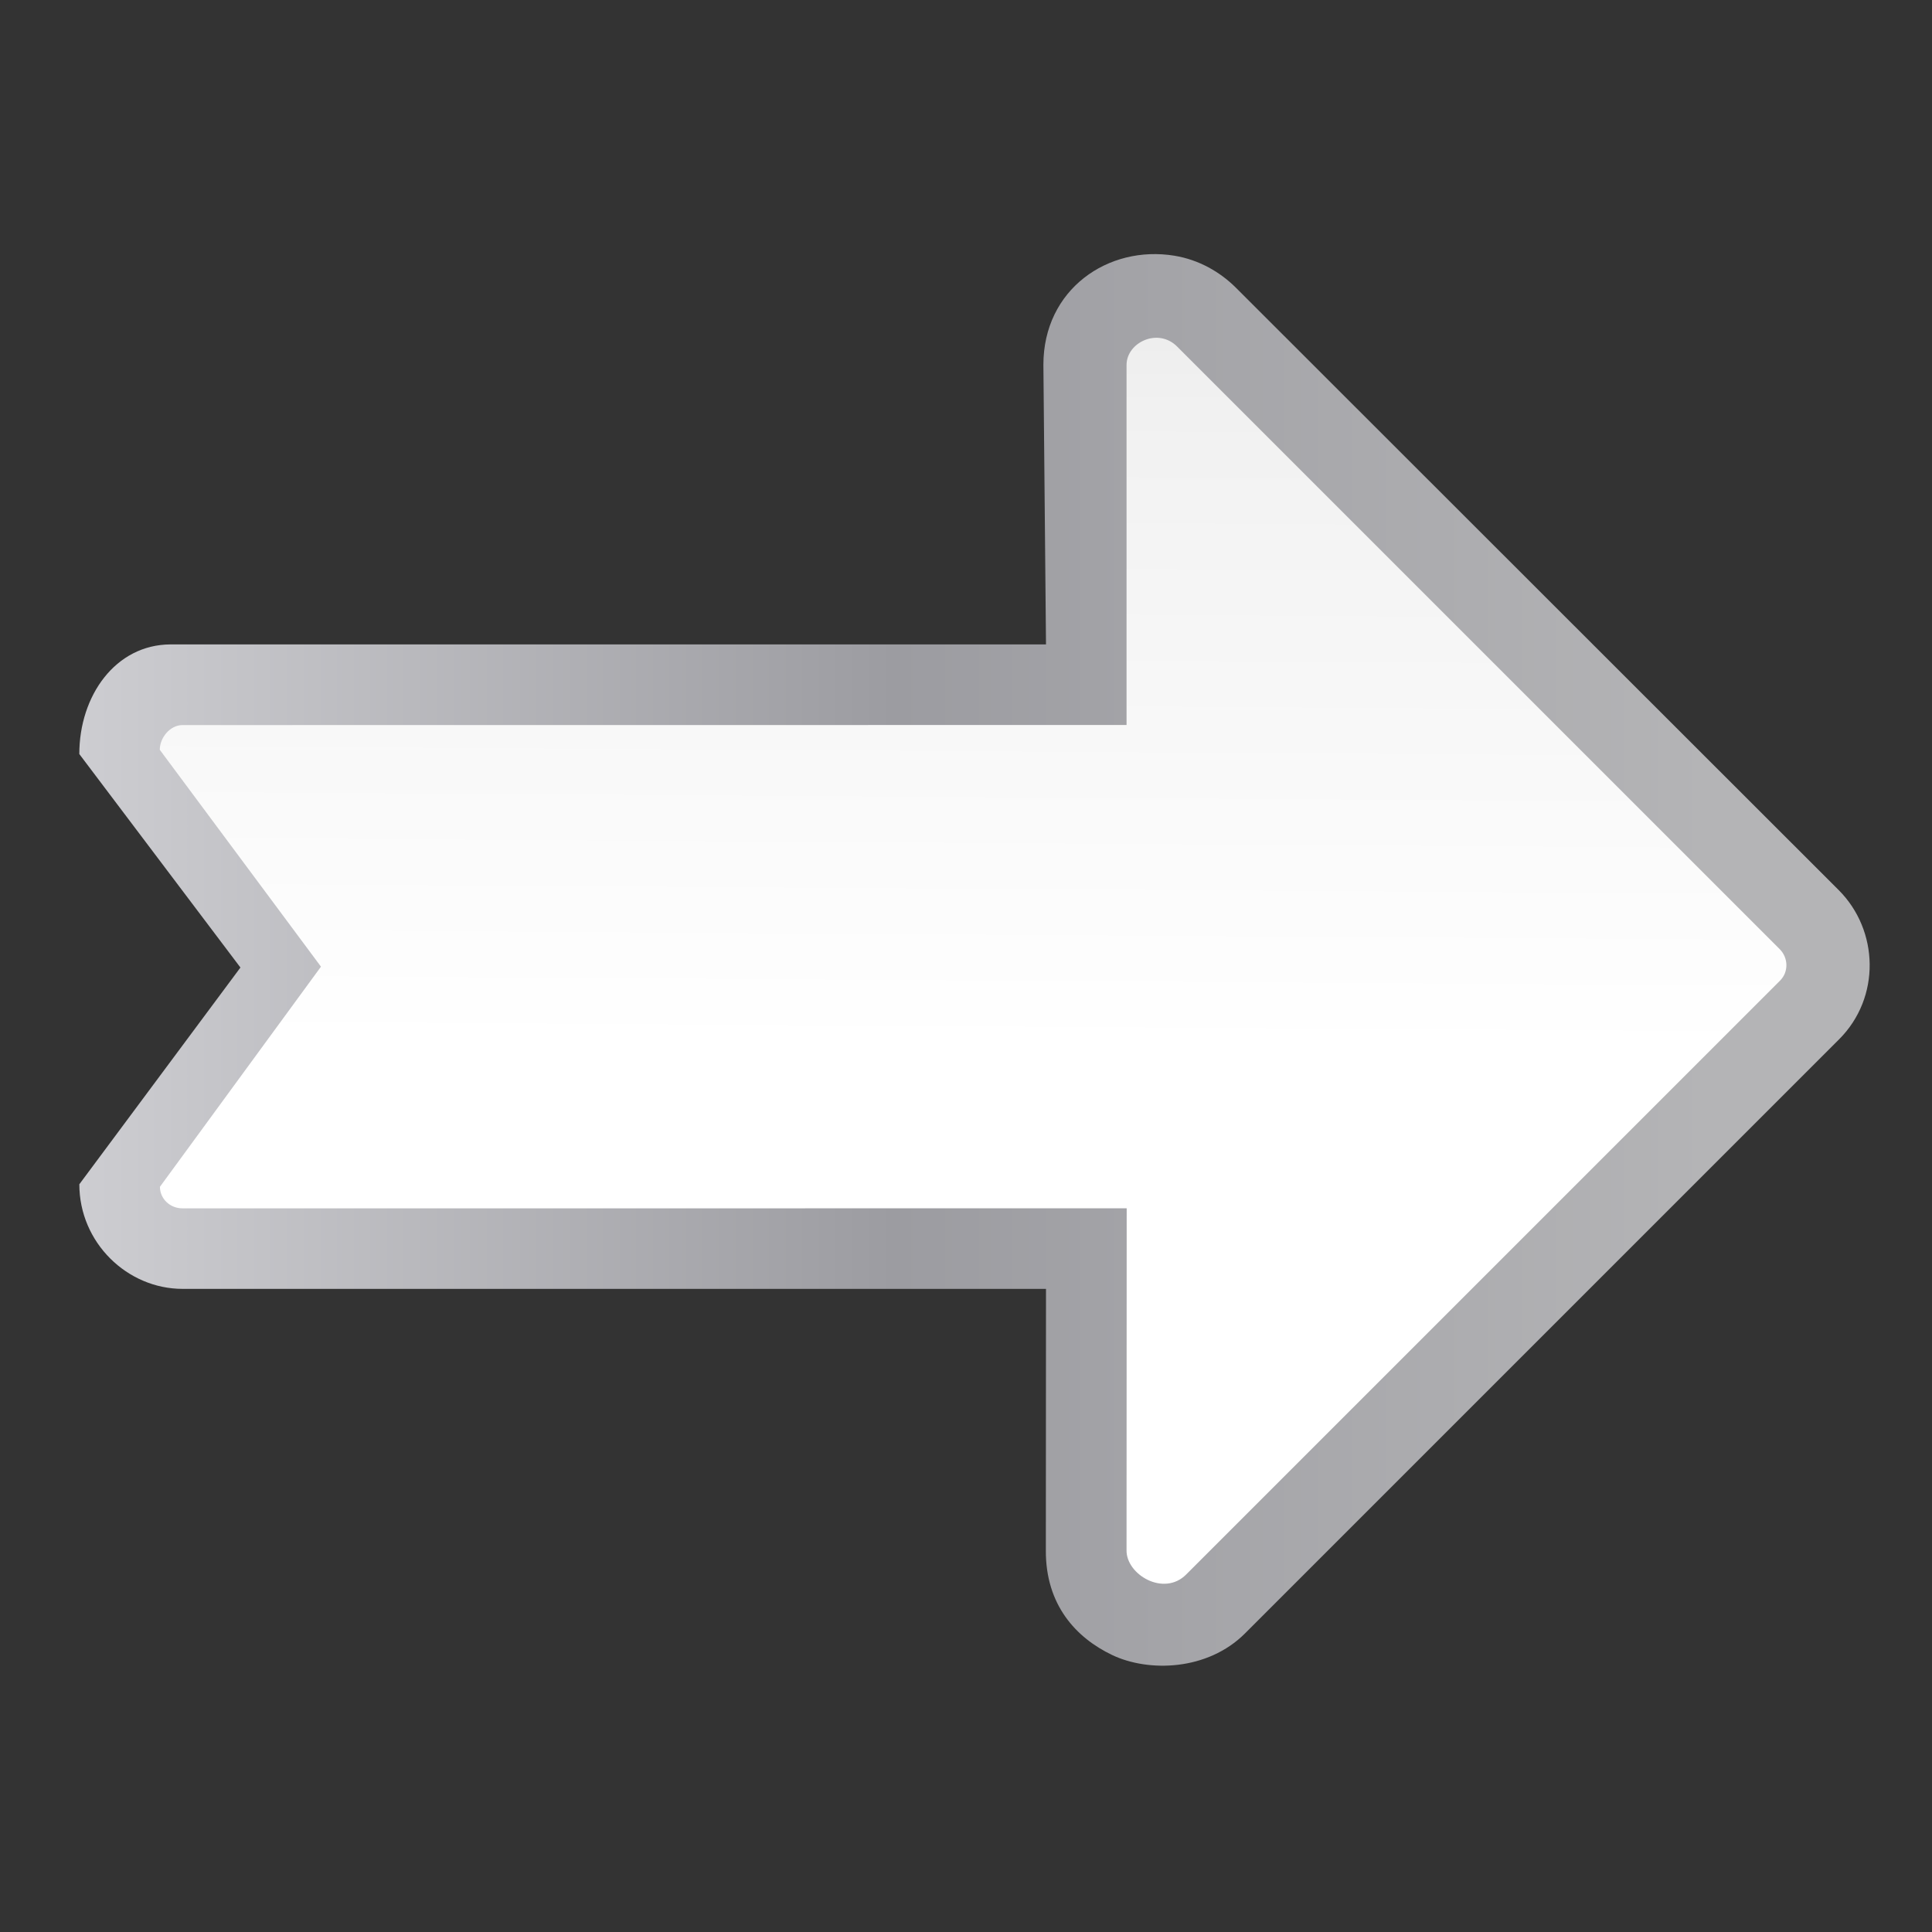 <svg height="24" viewBox="0 0 24 24" width="24" xmlns="http://www.w3.org/2000/svg" xmlns:xlink="http://www.w3.org/1999/xlink"><rect x="0" y="0" width="24" height="24" fill="#333333" stroke="none"/><linearGradient id="a" gradientUnits="userSpaceOnUse" x1="4.511" x2="122.18" y1="63.514" y2="63.514"><stop offset="0" stop-color="#b4b4b6"/><stop offset=".5" stop-color="#9c9ca1"/><stop offset="1" stop-color="#cdcdd1"/></linearGradient><linearGradient id="b" gradientUnits="userSpaceOnUse" x1="69.817" x2="68.991" y1="128" y2=".289"><stop offset="0" stop-color="#fff"/><stop offset=".455" stop-color="#fff"/><stop offset=".818" stop-color="#f1f1f1"/><stop offset=".909" stop-color="#eaeaea"/><stop offset="1" stop-color="#dfdfdf"/></linearGradient><g fill-rule="evenodd" transform="matrix(-.172 0 0 .172 22 1)"><path d="m43.082 12.656c-1.781.292-3.312 1.187-4.438 2.312l-43.531 43.5c-2.915 2.915-3.046 7.767-.031 10.781l42.906 42.906c2.709 2.709 6.973 2.811 9.594 1.562 2.598-1.238 4.813-3.61 4.791-7.562-0-.034.001-.06 0-.094l-.011-18.789 62.329 0c.01 0.0.021 0.0.031 0 3.995 0 7.455-3.339 7.455-7.555l-11.635-15.653 11.637-15.419c0-4.205-2.604-7.901-6.587-7.918h-.031l-63.199-0.0.188-20.197c0-5.44-4.666-8.662-9.469-7.875v-0z" fill="url(#a)"/><path d="m42.894 19.213-43.52 43.52c-.637.637-.647 1.656-.034 2.269l42.903 42.903c1.613 1.613 4.33.003 4.302-1.757l-.011-24.694 68.197.002c.9 0 1.625-.691 1.625-1.558l-11.63-15.897 11.641-15.663c0-.867-.737-1.785-1.637-1.785l-68.186-.006v-26.006c0-1.615-2.263-2.716-3.651-1.328z" fill="url(#b)"/></g></svg>
